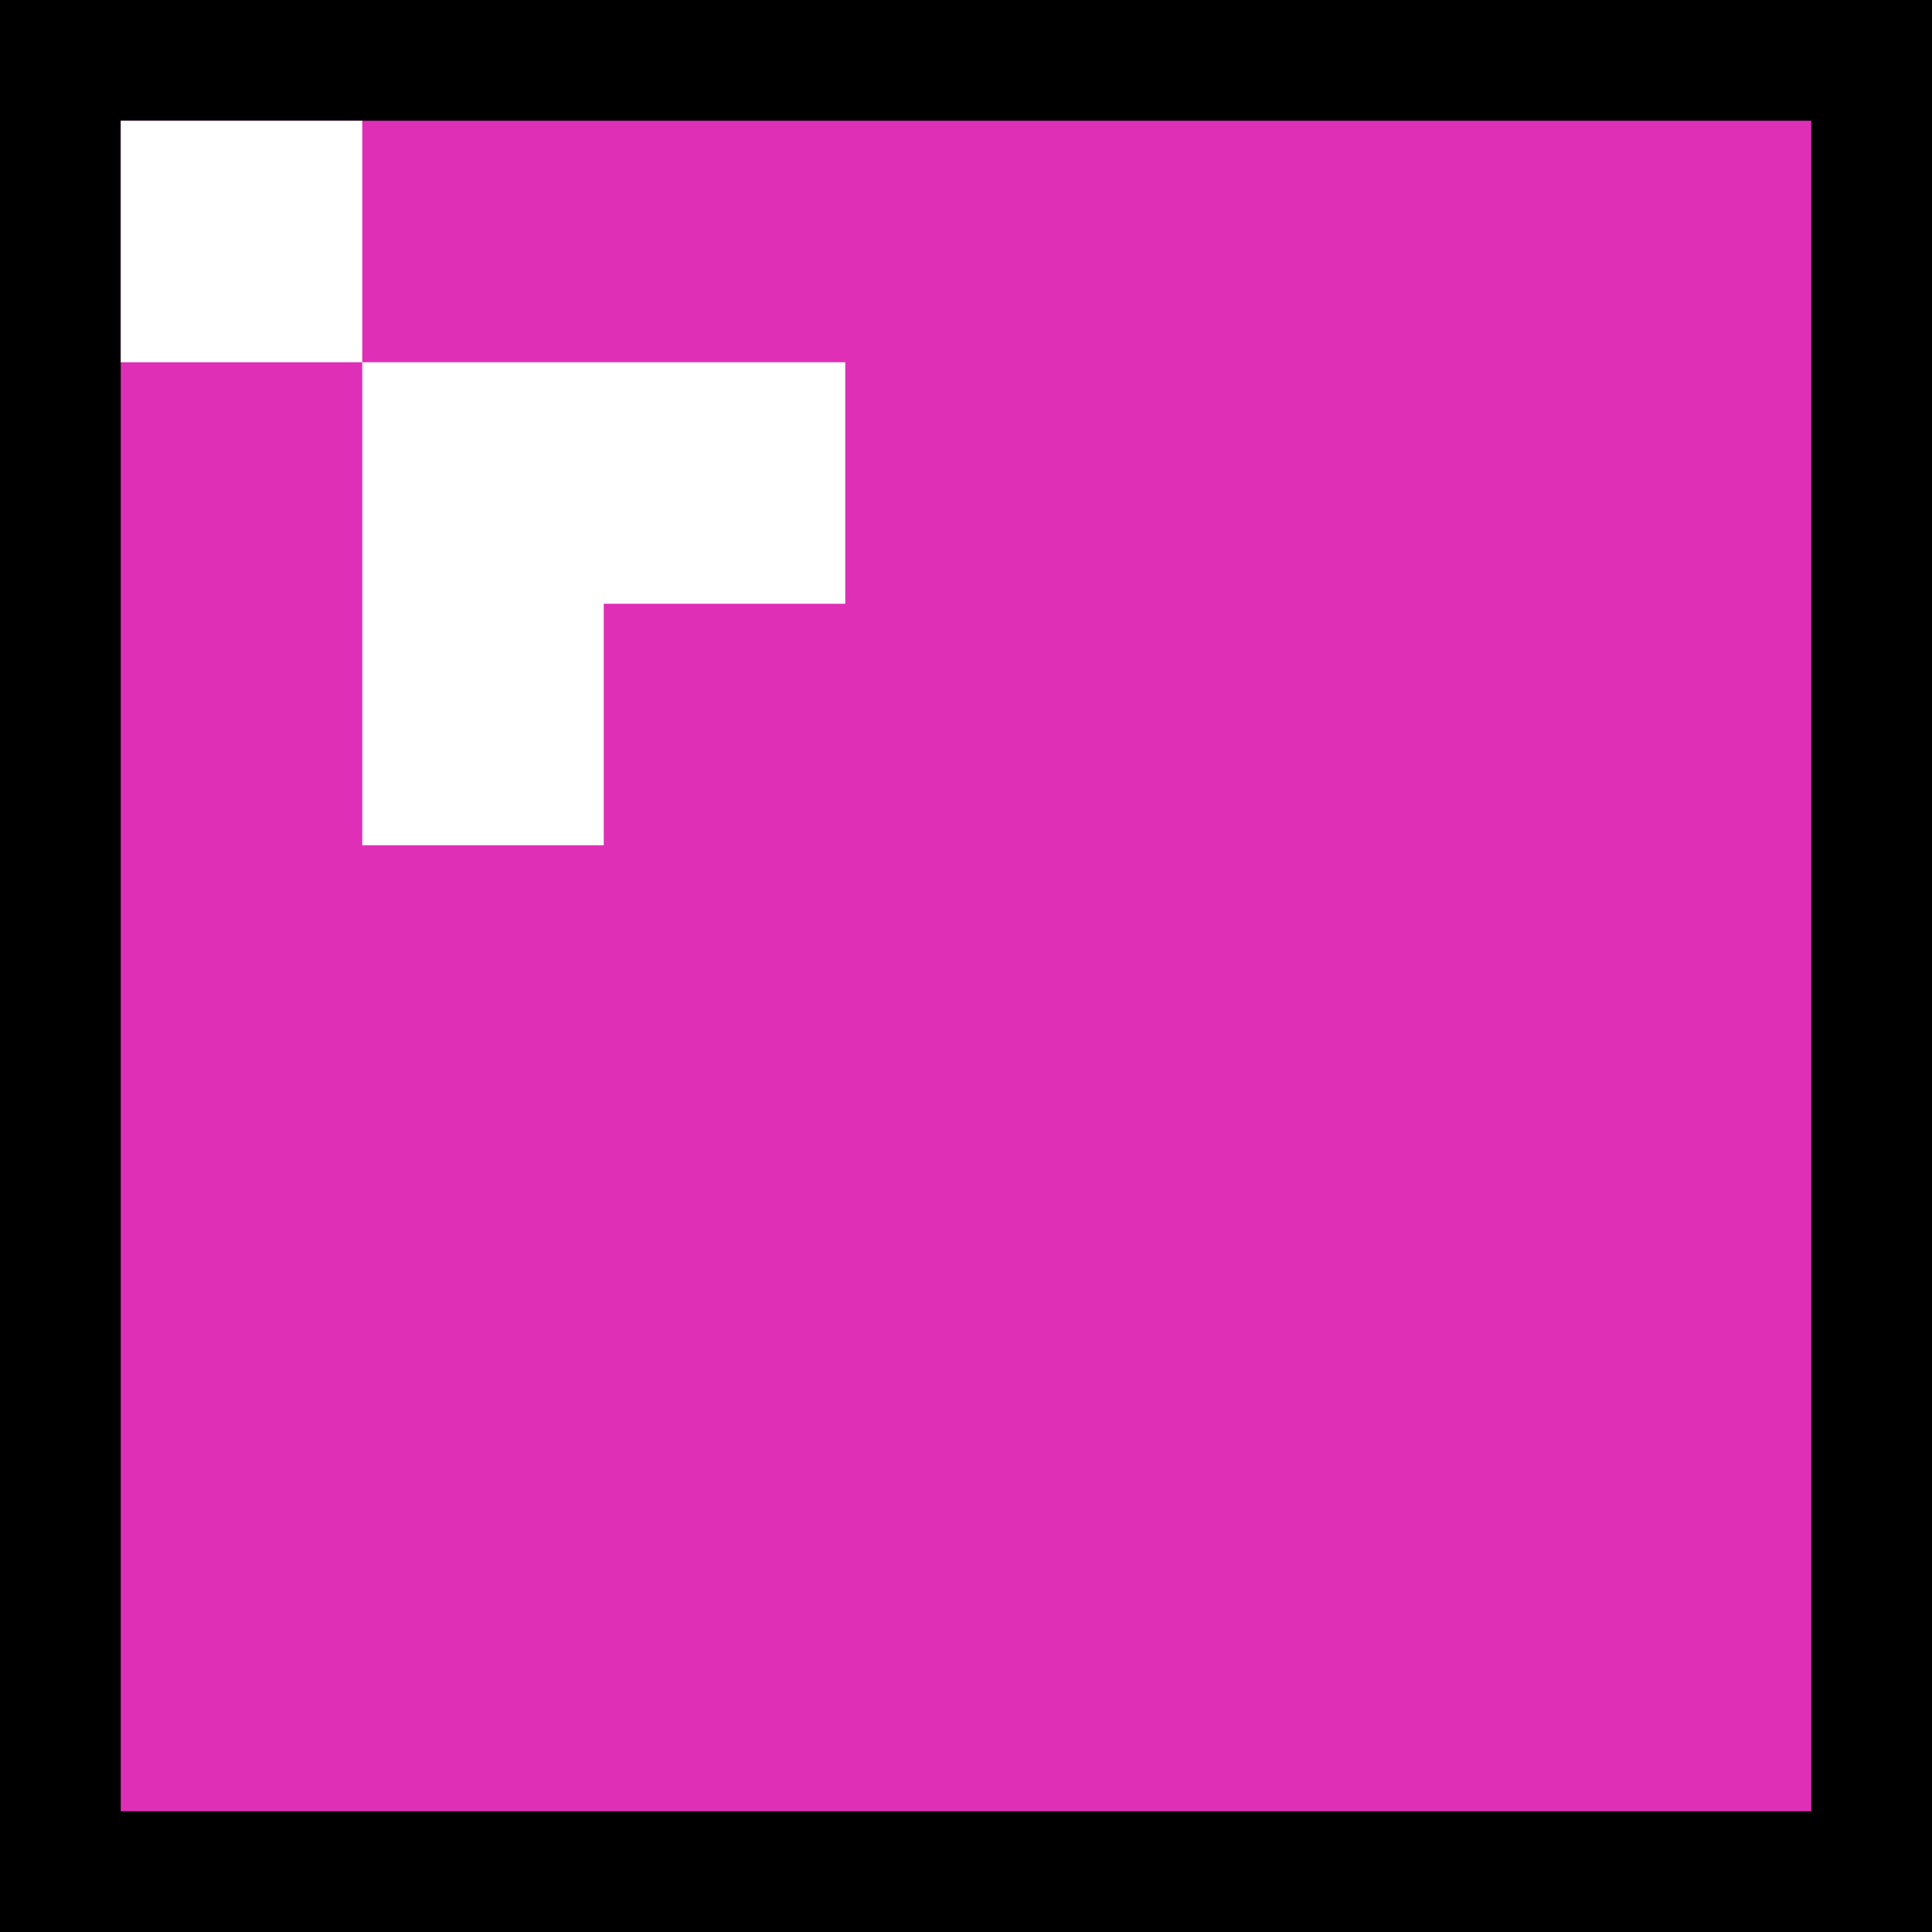 <svg xmlns="http://www.w3.org/2000/svg" width="32" height="32"><path d="M-1-1h34v34h-34z"/><path fill="#DF2FB7" d="M2 2h28v28h-28z"/><path fill="#fff" d="M2 2h4v4h-4zm4 4h8v8h-8z"/><path fill="#DF2FB7" d="M10 10h5v5h-5z"/></svg>